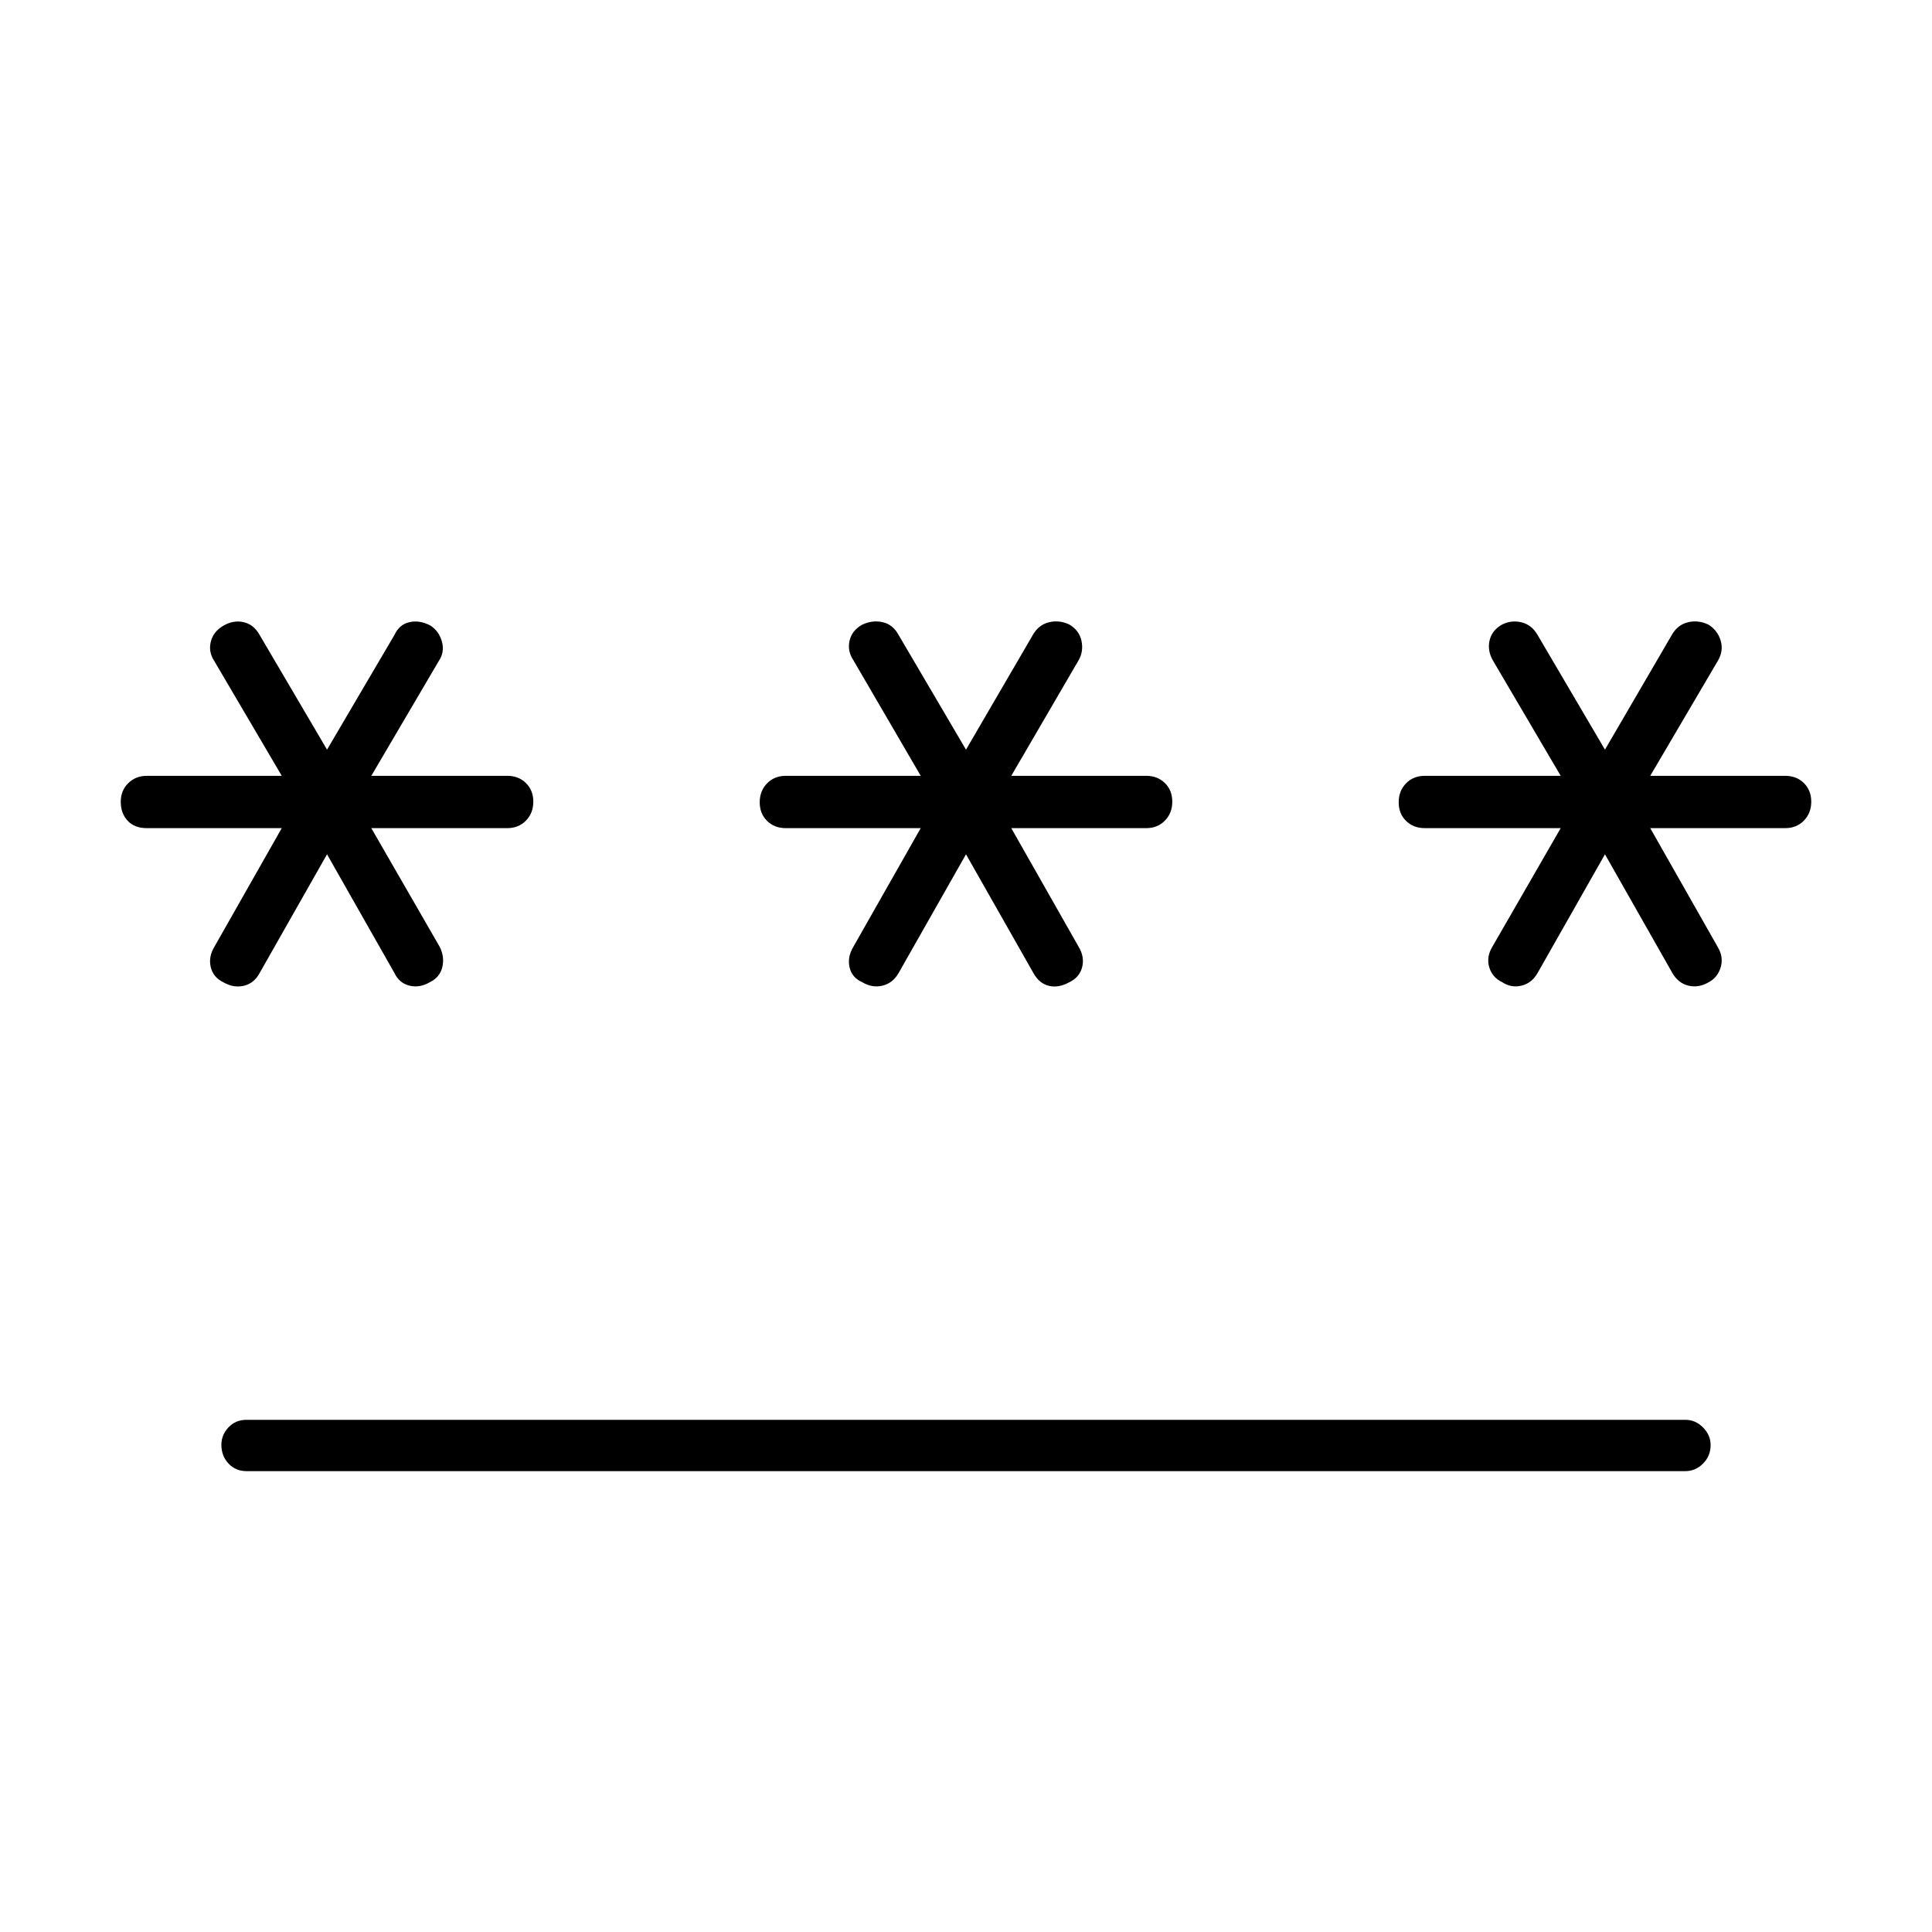 <svg xmlns="http://www.w3.org/2000/svg" height="24" viewBox="0 -960 960 960" width="24"><path d="M122.5-254.5h715q4.95 0 8.72 3.79 3.78 3.78 3.78 8.75 0 5.46-3.78 9.21-3.77 3.75-8.72 3.75h-715q-5.45 0-8.97-3.79-3.53-3.78-3.53-9.25 0-4.96 3.53-8.71 3.52-3.75 8.97-3.75Zm40-281-33.5 59q-2.8 5.18-7.9 6.34-5.1 1.16-10.12-1.76-5.02-2.41-6.25-7.5-1.23-5.08 1.77-10.08l33.5-59H73q-6.2 0-9.6-3.7-3.4-3.71-3.4-9.35t3.72-9.29q3.71-3.66 9.28-3.66h67l-33.5-57q-3-4.5-1.77-9.58 1.23-5.09 6.25-8 5.02-2.92 10.07-1.77 5.05 1.14 7.95 6.35l33.5 57 33.5-57q2.4-5.21 7.45-6.35 5.05-1.15 10.41 1.68 4.35 2.84 5.75 8.07 1.39 5.23-1.61 9.6l-33.5 57H252q5.7 0 9.35 3.61 3.65 3.61 3.65 9.25 0 5.64-3.65 9.39-3.65 3.75-9.35 3.75h-67.5l34 59q2.5 5 1.27 10.08-1.23 5.09-6.25 7.5-5.02 2.92-10.07 1.68-5.05-1.23-7.45-6.26l-33.5-59Zm317.5 0-33.5 59q-2.9 5.03-7.95 6.26-5.05 1.24-9.91-1.59-5.35-2.34-6.5-7.5Q421-484.5 424-489.5l33.5-59h-67q-5.7 0-9.35-3.61-3.65-3.61-3.65-9.25 0-5.64 3.65-9.39 3.65-3.75 9.35-3.75h67L424-632q-3-4.5-1.87-9.58 1.12-5.09 6.25-8 5.12-2.42 10.22-1.26 5.1 1.16 7.9 6.34l33.5 57 33.5-57.5q2.9-4.71 7.95-5.85 5.05-1.15 9.91 1.18 4.85 2.84 6 8 1.14 5.17-1.36 9.67l-33.5 57.5h67q5.7 0 9.35 3.61 3.65 3.61 3.65 9.25 0 5.64-3.65 9.39-3.65 3.75-9.35 3.75h-67l33.5 59q3 5 1.7 10.12-1.31 5.11-6.59 7.55-5.11 2.83-9.91 1.68-4.8-1.14-7.7-6.35l-33.5-59Zm317.5 0-33.5 59q-2.9 5.03-7.95 6.26-5.05 1.24-9.57-1.68-5.02-2.41-6.5-7.5-1.48-5.08 1.52-10.08l34-59H708q-5.7 0-9.35-3.61-3.65-3.61-3.65-9.25 0-5.64 3.65-9.39 3.65-3.75 9.35-3.75h67.5l-33.5-57q-3-5-1.86-10.17 1.15-5.16 6.25-8 4.61-2.33 9.66-1.09 5.05 1.23 7.95 6.26l33.5 57L831-645q2.9-4.71 7.95-5.85 5.05-1.15 10.07 1.27 4.52 2.91 6 8 1.48 5.08-1.52 10.08l-33.5 57h67q5.7 0 9.35 3.61 3.65 3.61 3.65 9.25 0 5.64-3.65 9.39-3.65 3.75-9.35 3.75h-67l33.5 59q3 5 1.52 10.08-1.48 5.09-6 7.5-5.02 2.92-10.07 1.68-5.05-1.23-7.95-6.26l-33.5-59Z"/></svg>
